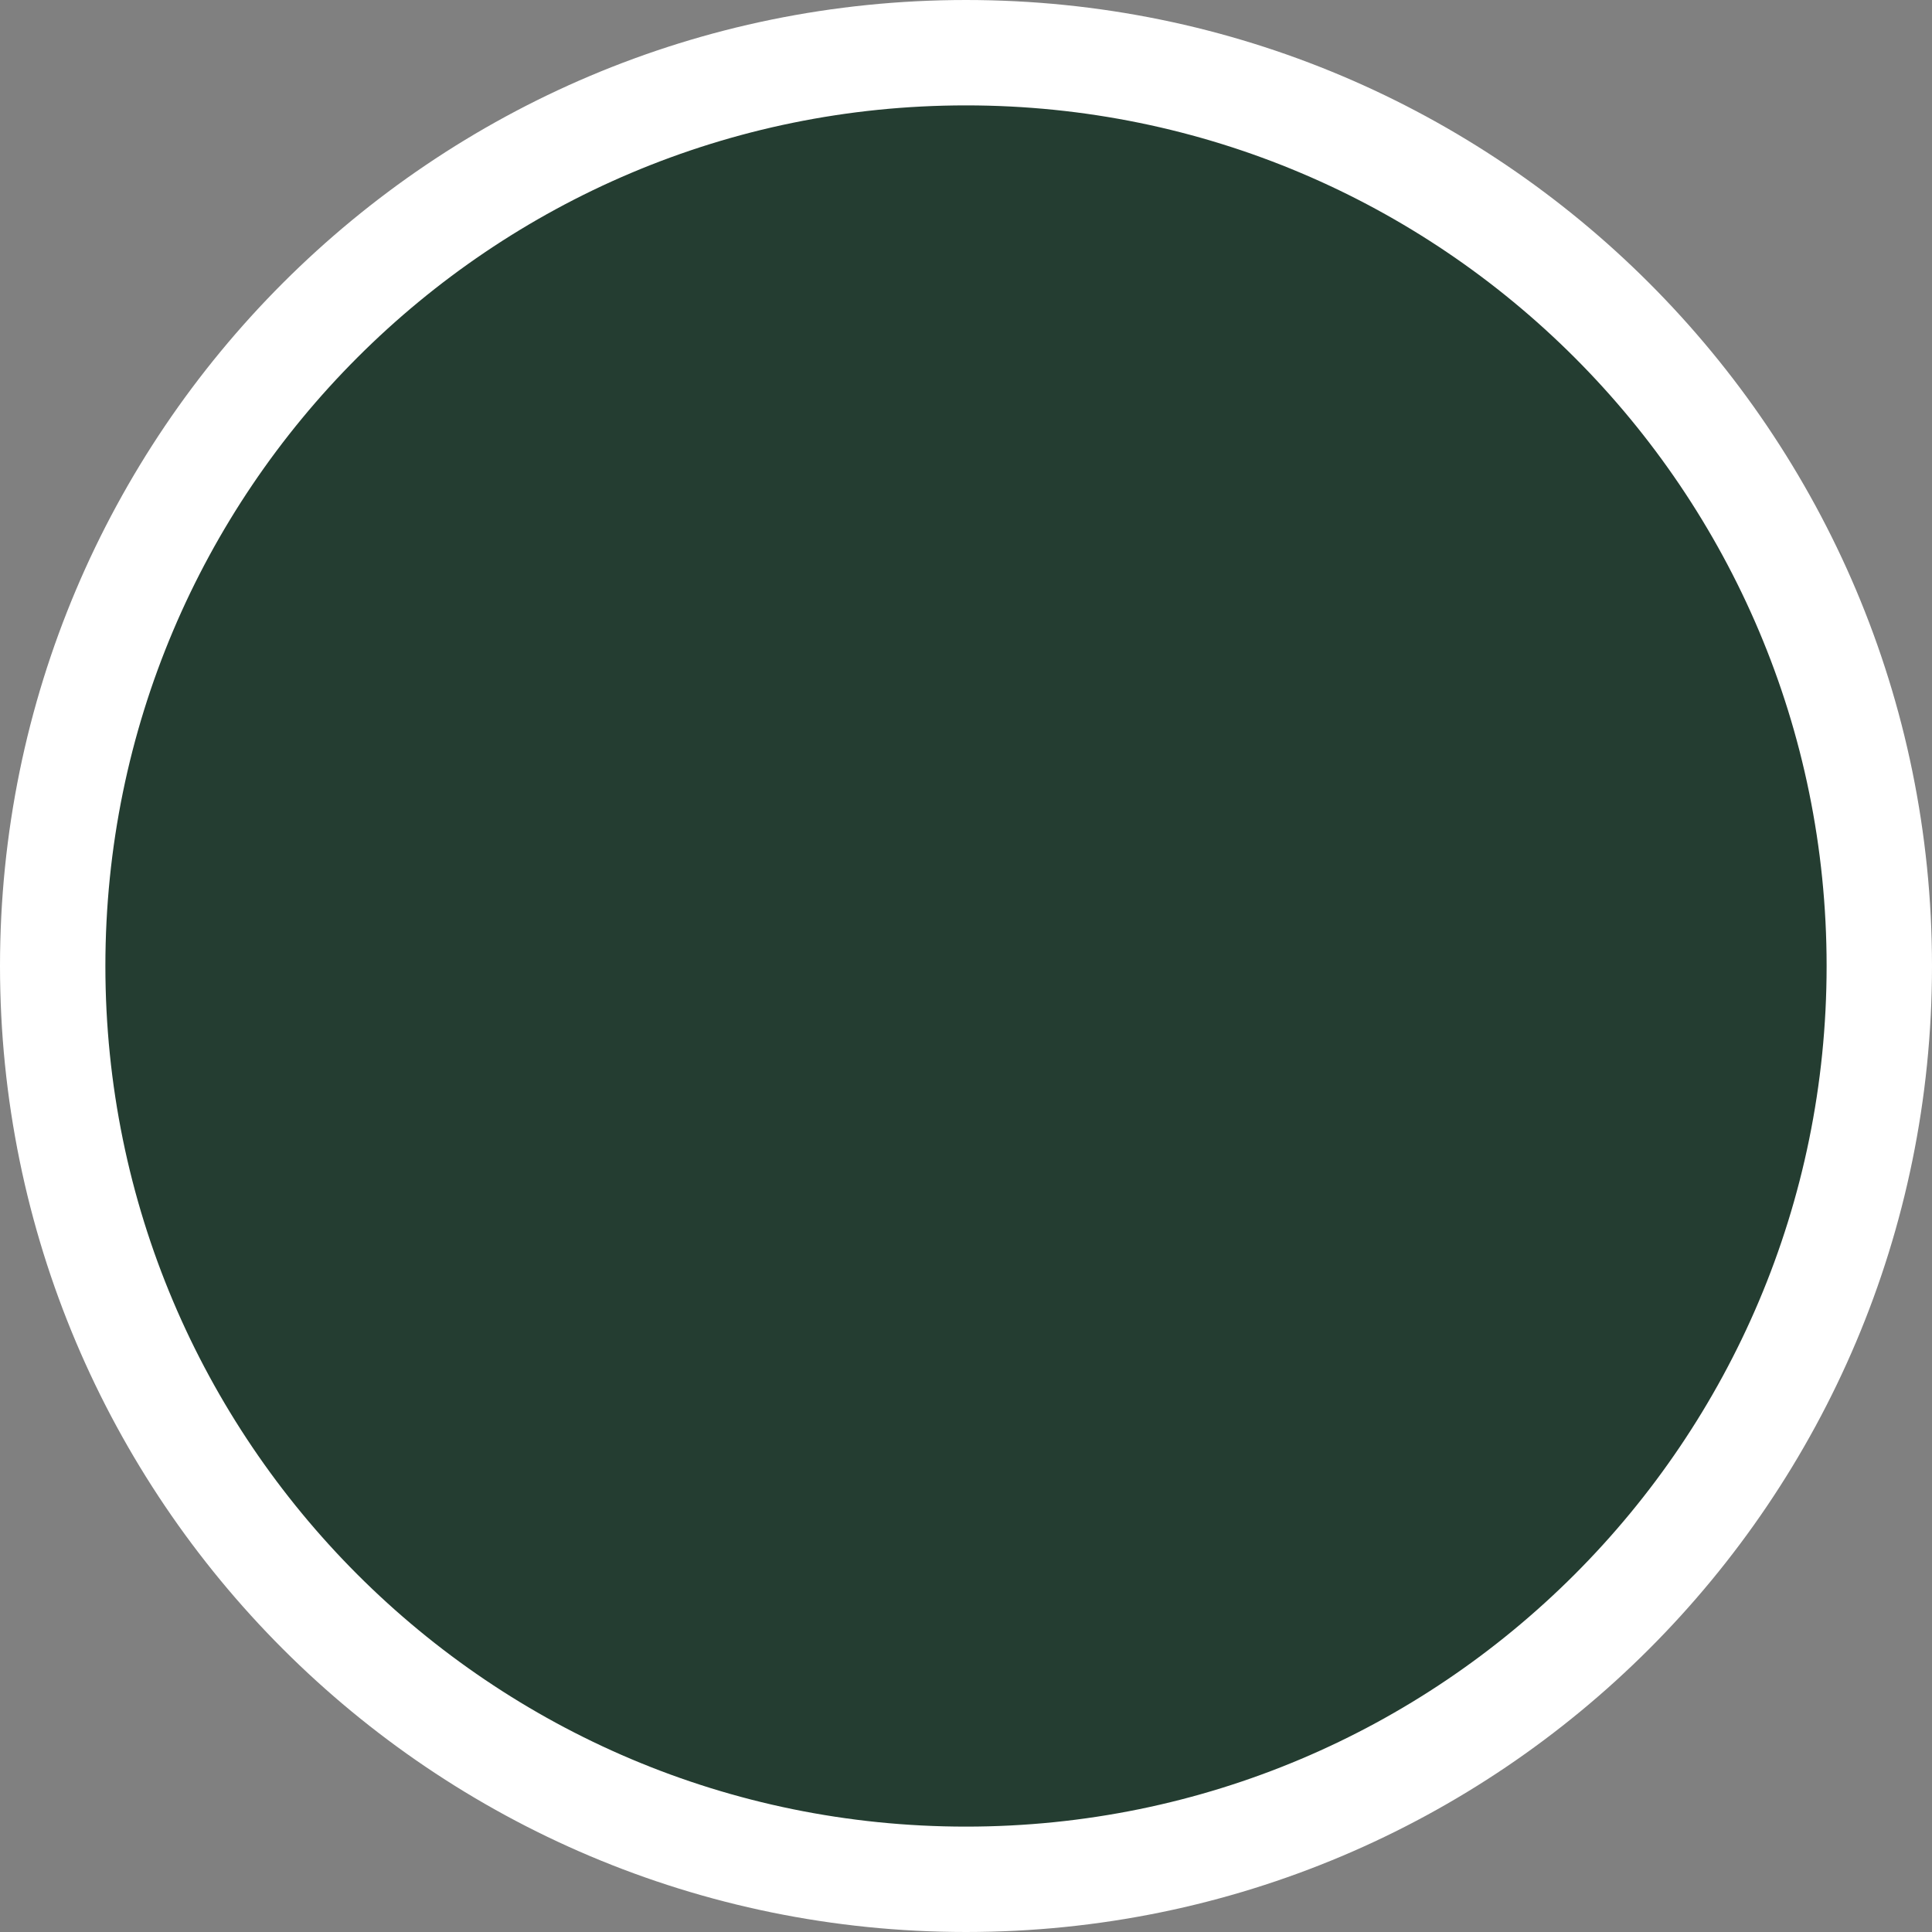 <svg width="55" height="55" viewBox="0 0 55 55" fill="none" xmlns="http://www.w3.org/2000/svg">
<rect x="0" y="0" width="55" height="55" fill="#808080" stroke="none"/>
<path d="M27.5 53.5C41.859 53.5 53.5 41.859 53.5 27.5C53.5 13.141 41.859 1.5 27.5 1.5C13.141 1.5 1.5 13.141 1.5 27.5C1.5 41.859 13.141 53.5 27.5 53.5Z" fill="#243D31" stroke="white" stroke-width="3"/>
</svg>
